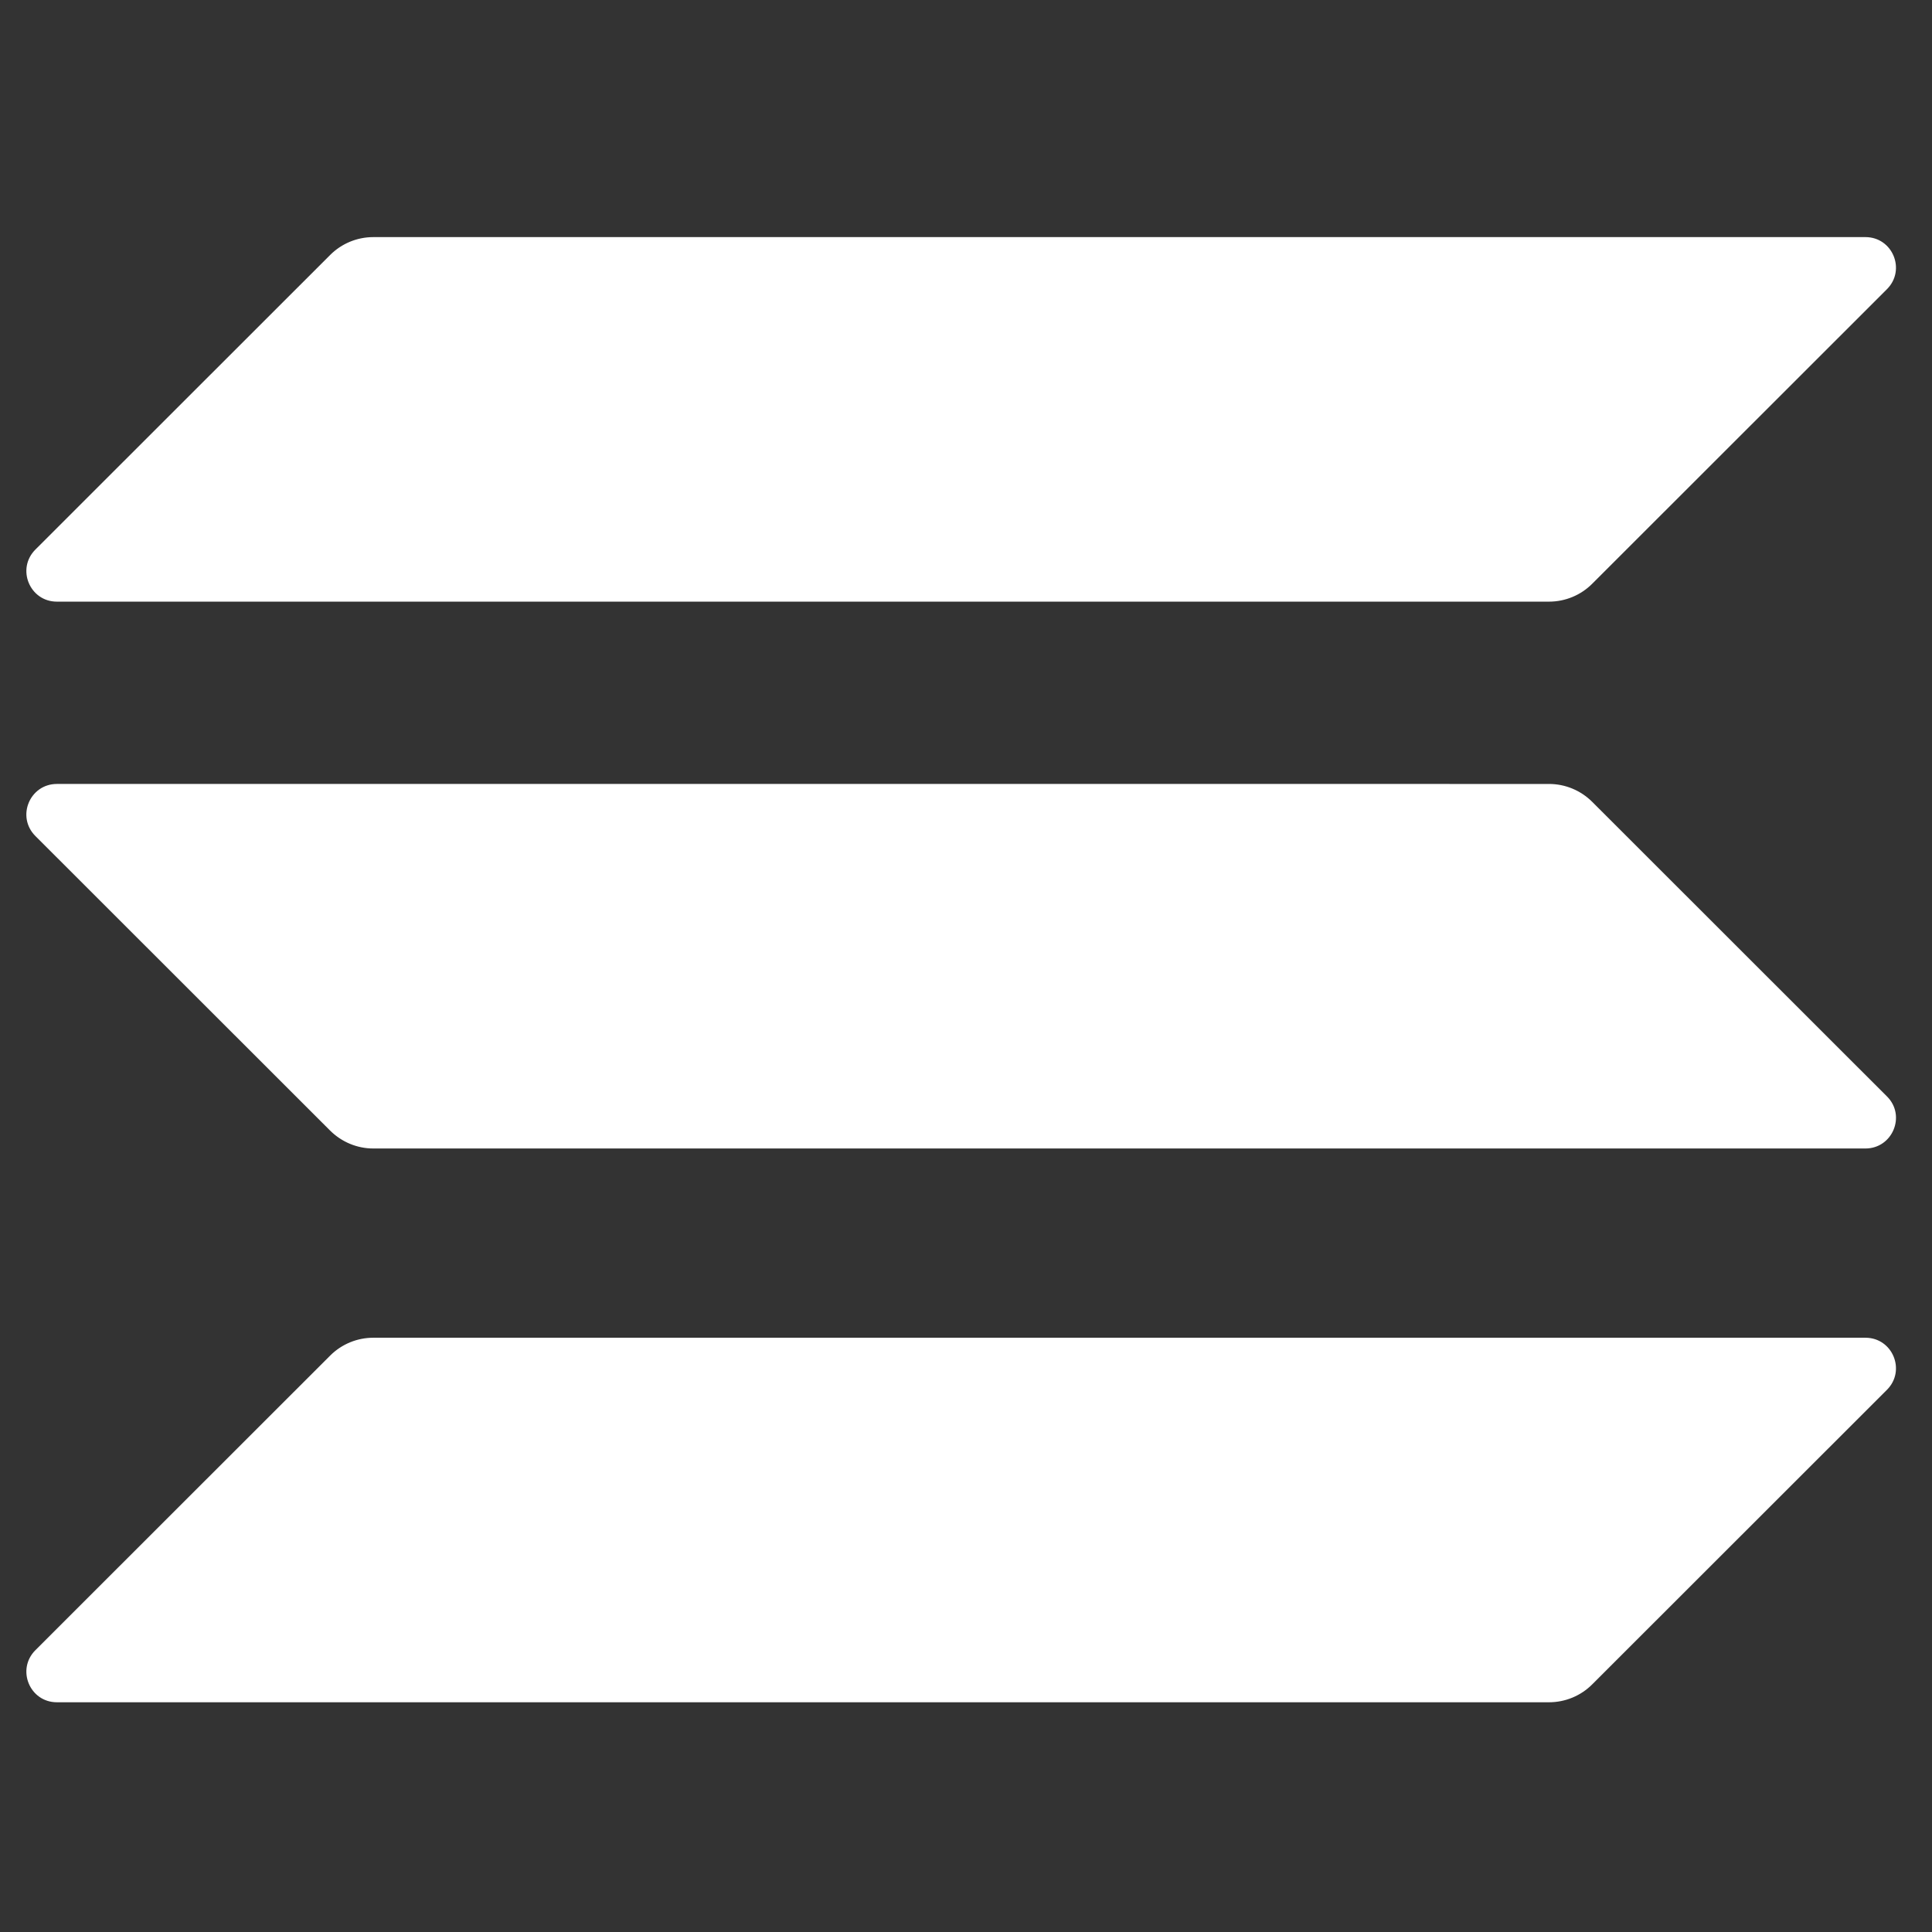 <svg xmlns="http://www.w3.org/2000/svg" width="22" height="22" viewBox="0 0 22 22">
    <rect x="0" y="0" width="22" height="22" fill="#333333" stroke="none"/>
    <g fill="none" fill-rule="evenodd">
        <g fill="#FFF" fill-rule="nonzero">
            <g>
                <path d="M21.242 15.233c.31 0 .464.374.245.593l-3.357 3.355c-.13.13-.307.203-.491.203H.648c-.31 0-.464-.374-.245-.593l3.357-3.355c.13-.13.307-.203.49-.203h16.992zm-3.603-6.306c.184 0 .36.073.491.203l3.357 3.355c.22.218.064.593-.245.593H4.25c-.184 0-.36-.074-.491-.204L.403 9.52c-.22-.22-.064-.593.245-.593zM21.242 2.7c.31 0 .464.374.245.593L18.13 6.648c-.13.13-.307.203-.491.203H.648c-.31 0-.464-.374-.245-.593L3.76 2.903c.13-.13.307-.203.49-.203h16.992z" transform="translate(-243 -83) translate(243 83)"/>
            </g>
        </g>
    </g>
</svg>
